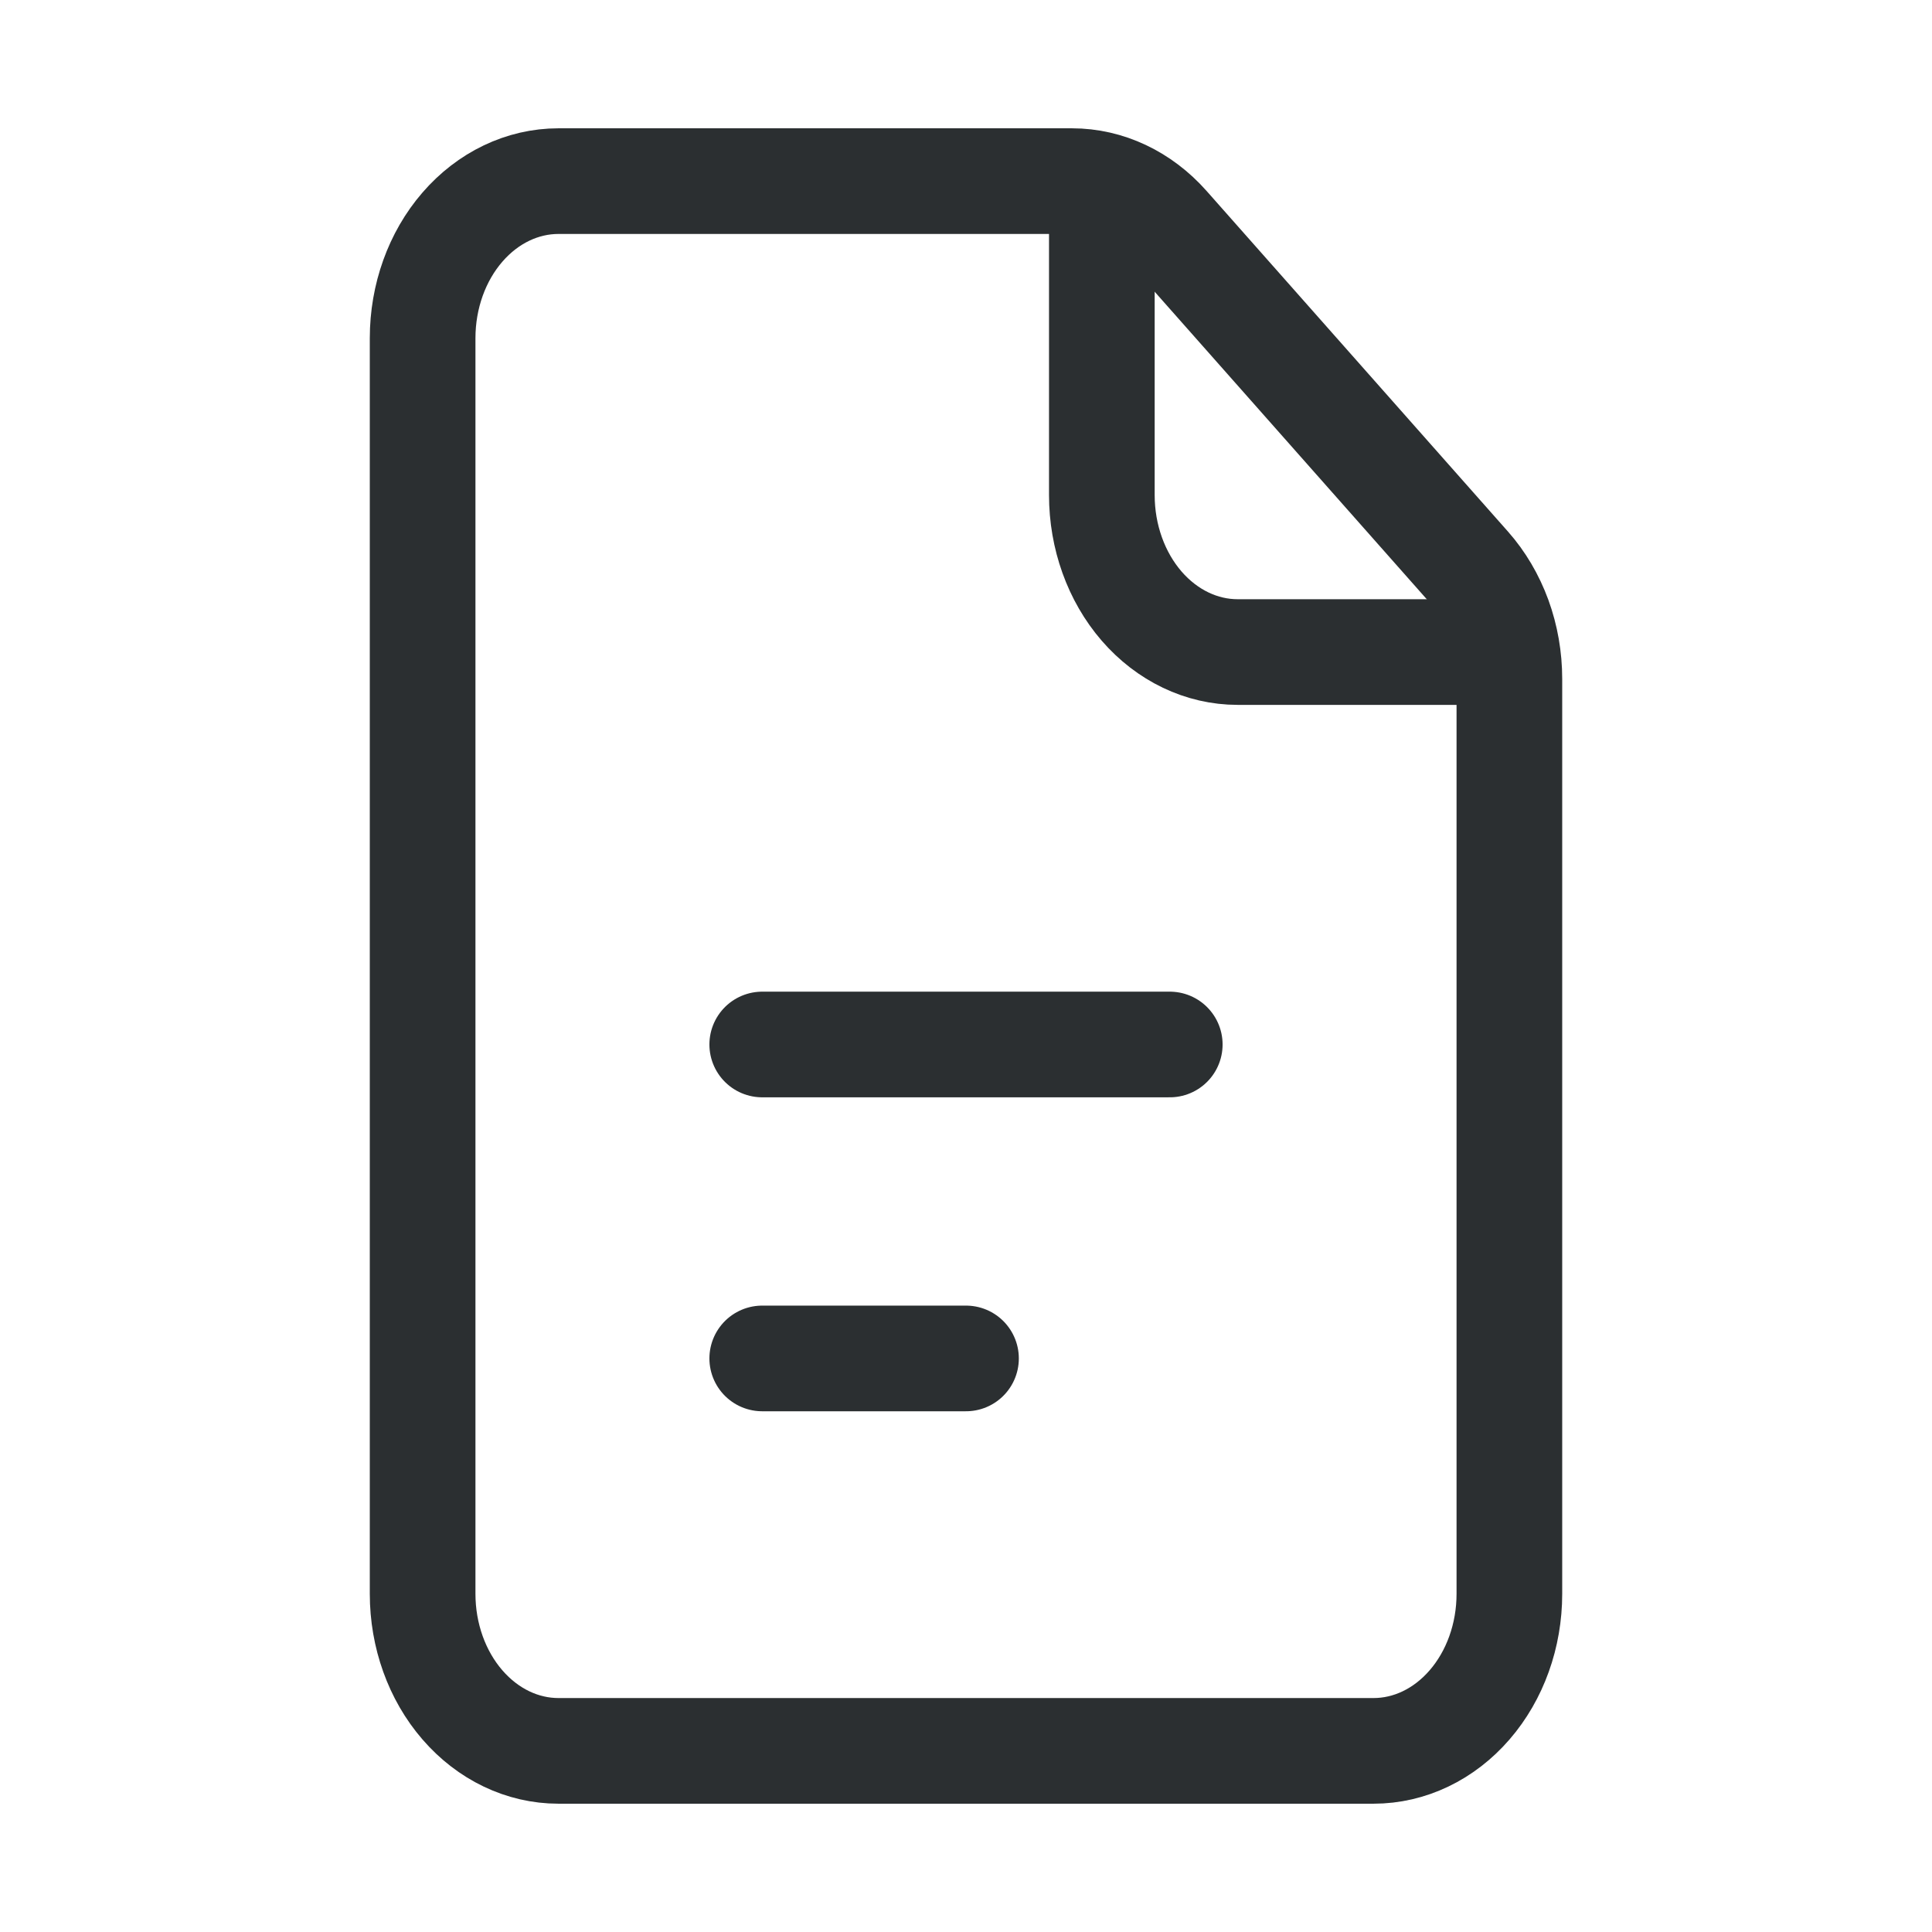 <svg width="32" height="32" viewBox="0 0 32 32" fill="none" xmlns="http://www.w3.org/2000/svg">
<path d="M12.625 17.3H19.375M12.625 22.5H16M7 5.6V26.4C7 27.09 7.237 27.751 7.659 28.238C8.081 28.726 8.653 29 9.25 29H22.75C23.347 29 23.919 28.726 24.341 28.238C24.763 27.751 25 27.09 25 26.4V11.245C25 10.898 24.94 10.555 24.824 10.236C24.707 9.917 24.537 9.628 24.323 9.386L19.328 3.741C18.907 3.266 18.343 3 17.755 3H9.25C8.653 3 8.081 3.274 7.659 3.762C7.237 4.249 7 4.91 7 5.6Z" stroke="#2B2F31" stroke-width="1.75" stroke-linecap="round" stroke-linejoin="round"/>
<path d="M18.25 3V8.2C18.25 8.89 18.487 9.551 18.909 10.039C19.331 10.526 19.903 10.8 20.5 10.8H25" stroke="#2B2F31" stroke-width="1.75" stroke-linejoin="round"/>
</svg>
